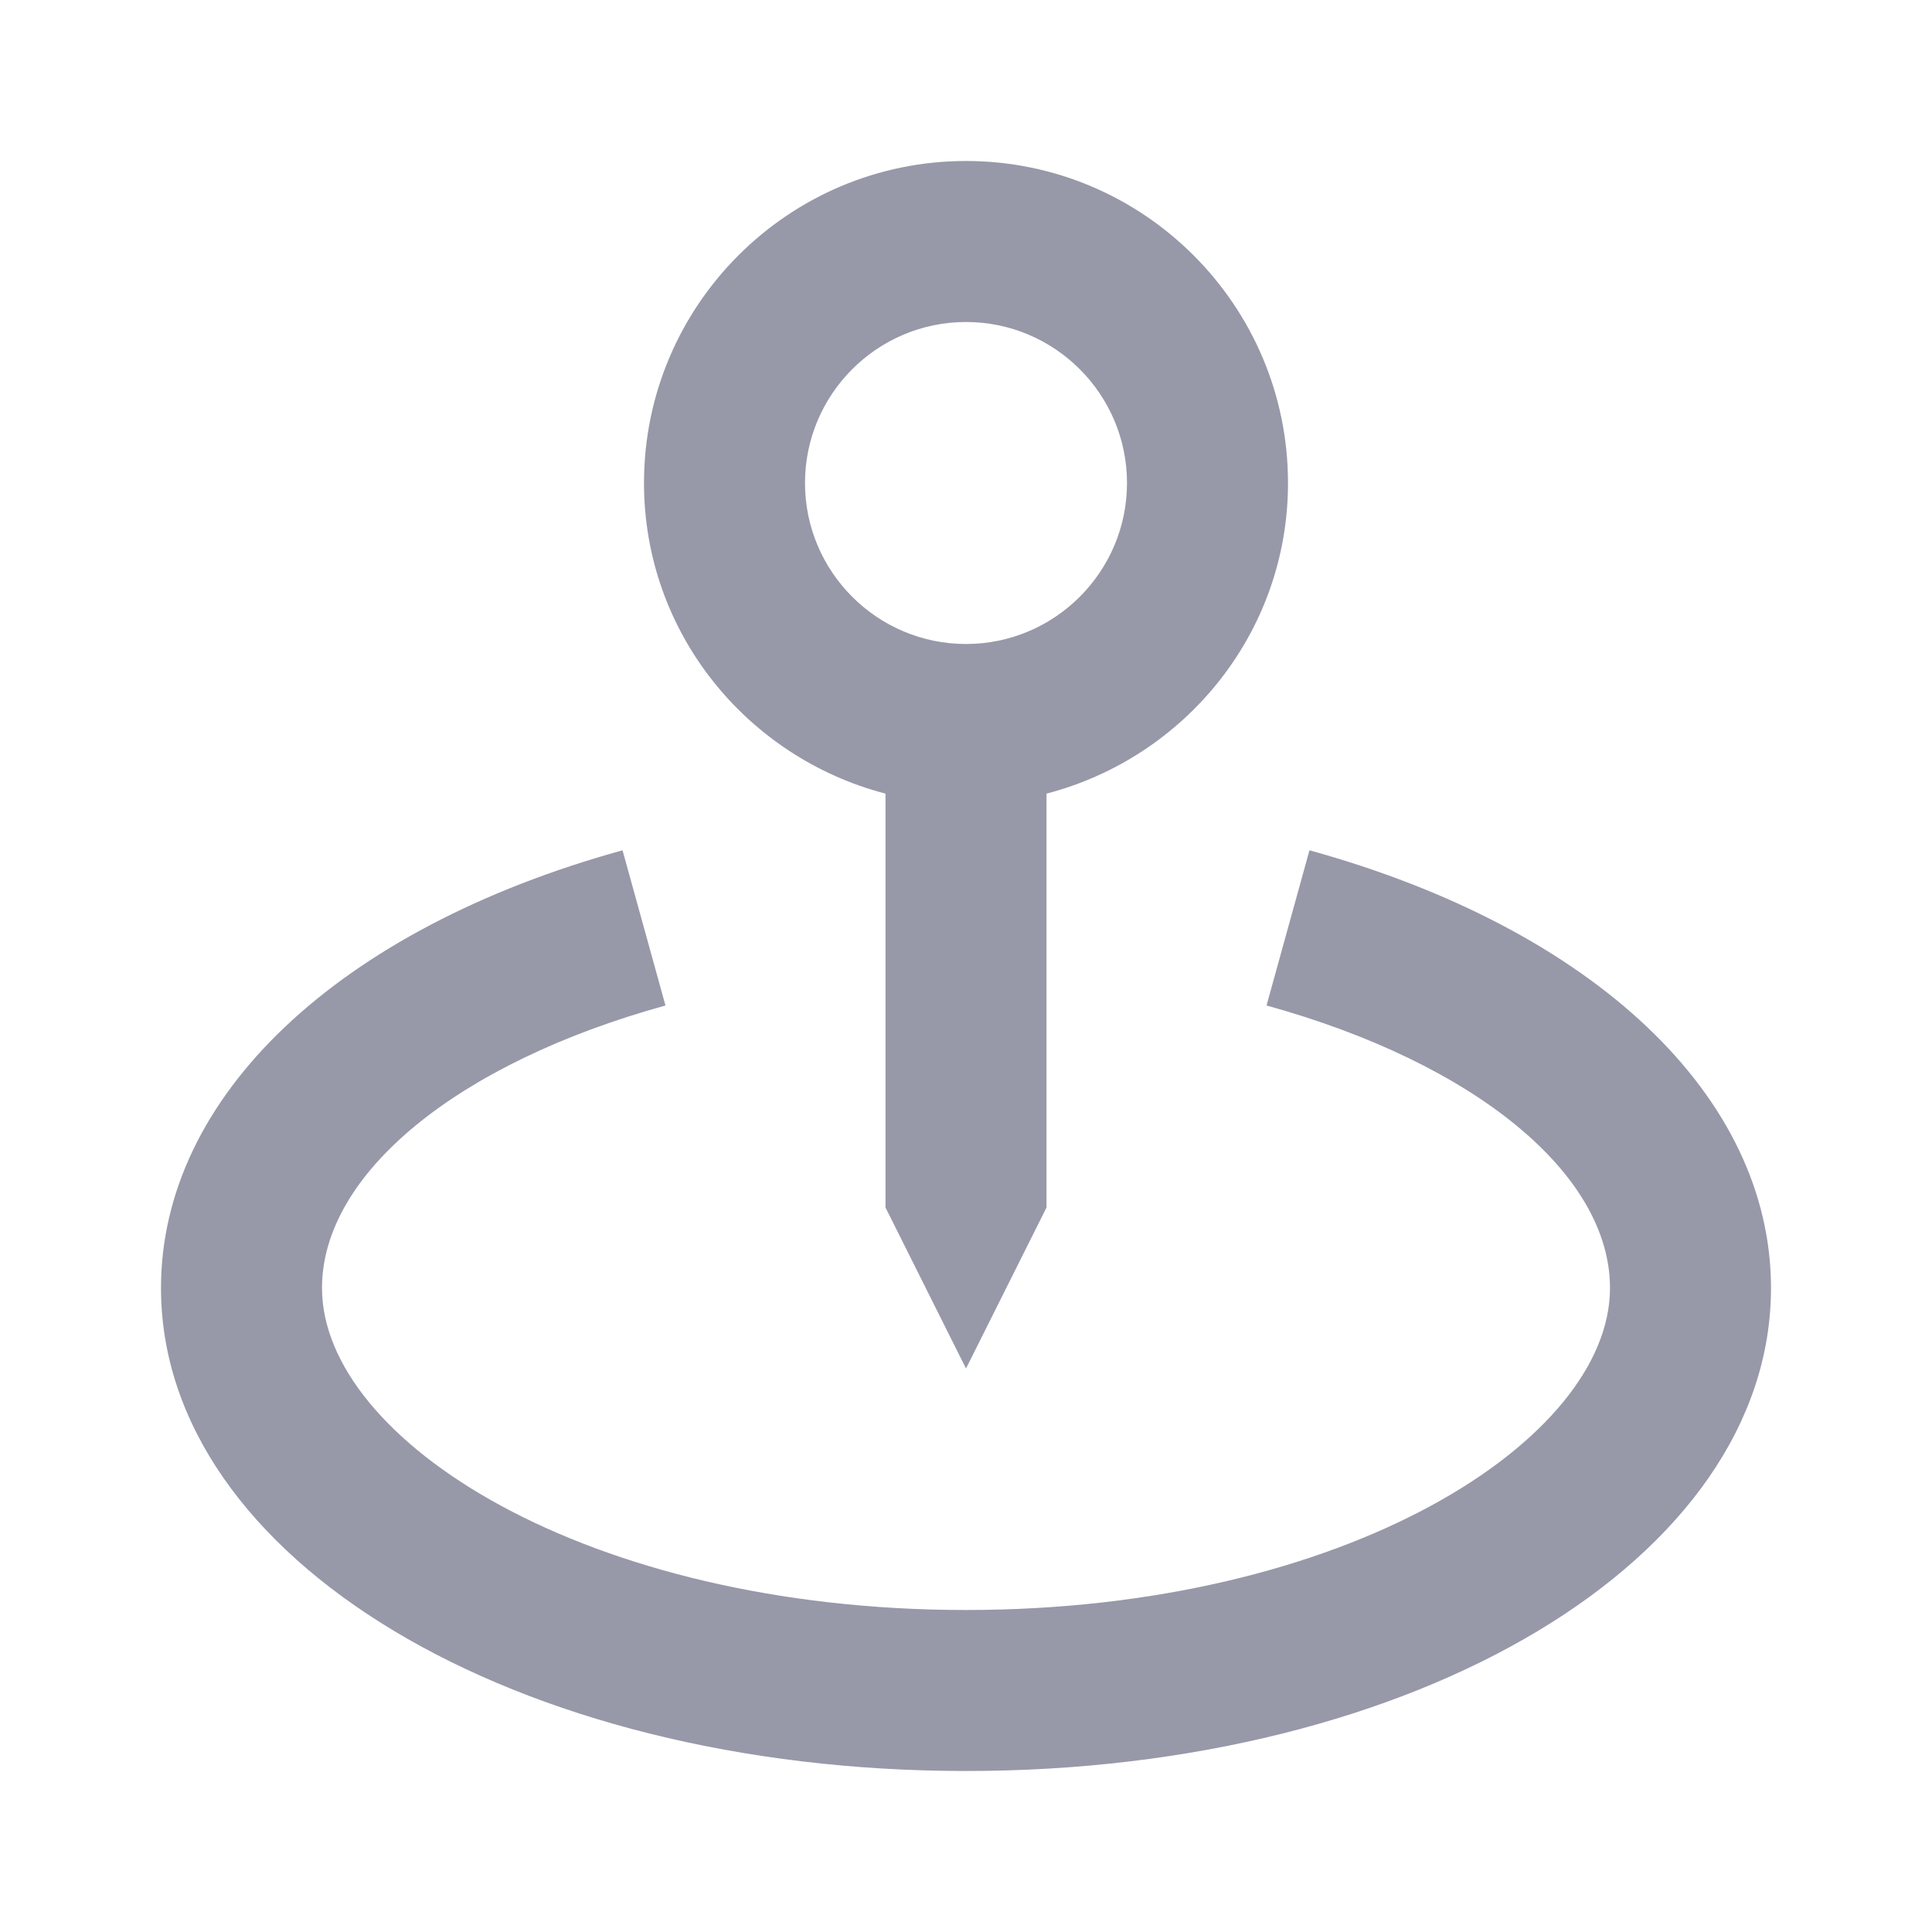 <svg width="18" height="18" viewBox="0 0 18 18" fill="none" xmlns="http://www.w3.org/2000/svg">
<path d="M9 12.75L9.75 11.25V7.394C11.041 7.058 12 5.894 12 4.5C12 2.845 10.655 1.5 9 1.5C7.345 1.5 6 2.845 6 4.5C6 5.894 6.959 7.058 8.25 7.394V11.25L9 12.75ZM7.5 4.5C7.5 3.673 8.173 3 9 3C9.827 3 10.5 3.673 10.5 4.5C10.5 5.327 9.827 6 9 6C8.173 6 7.5 5.327 7.5 4.5Z" fill="#9798A8"/>
<path d="M12.2 7.922L11.8 9.368C13.744 9.905 15 10.938 15 12C15 13.419 12.536 15 9 15C5.464 15 3 13.419 3 12C3 10.938 4.256 9.905 6.2 9.368L5.8 7.922C3.148 8.655 1.5 10.217 1.5 12C1.5 14.523 4.795 16.5 9 16.5C13.205 16.5 16.5 14.523 16.5 12C16.5 10.217 14.852 8.655 12.2 7.922Z" fill="#9798A8"/>
</svg>
